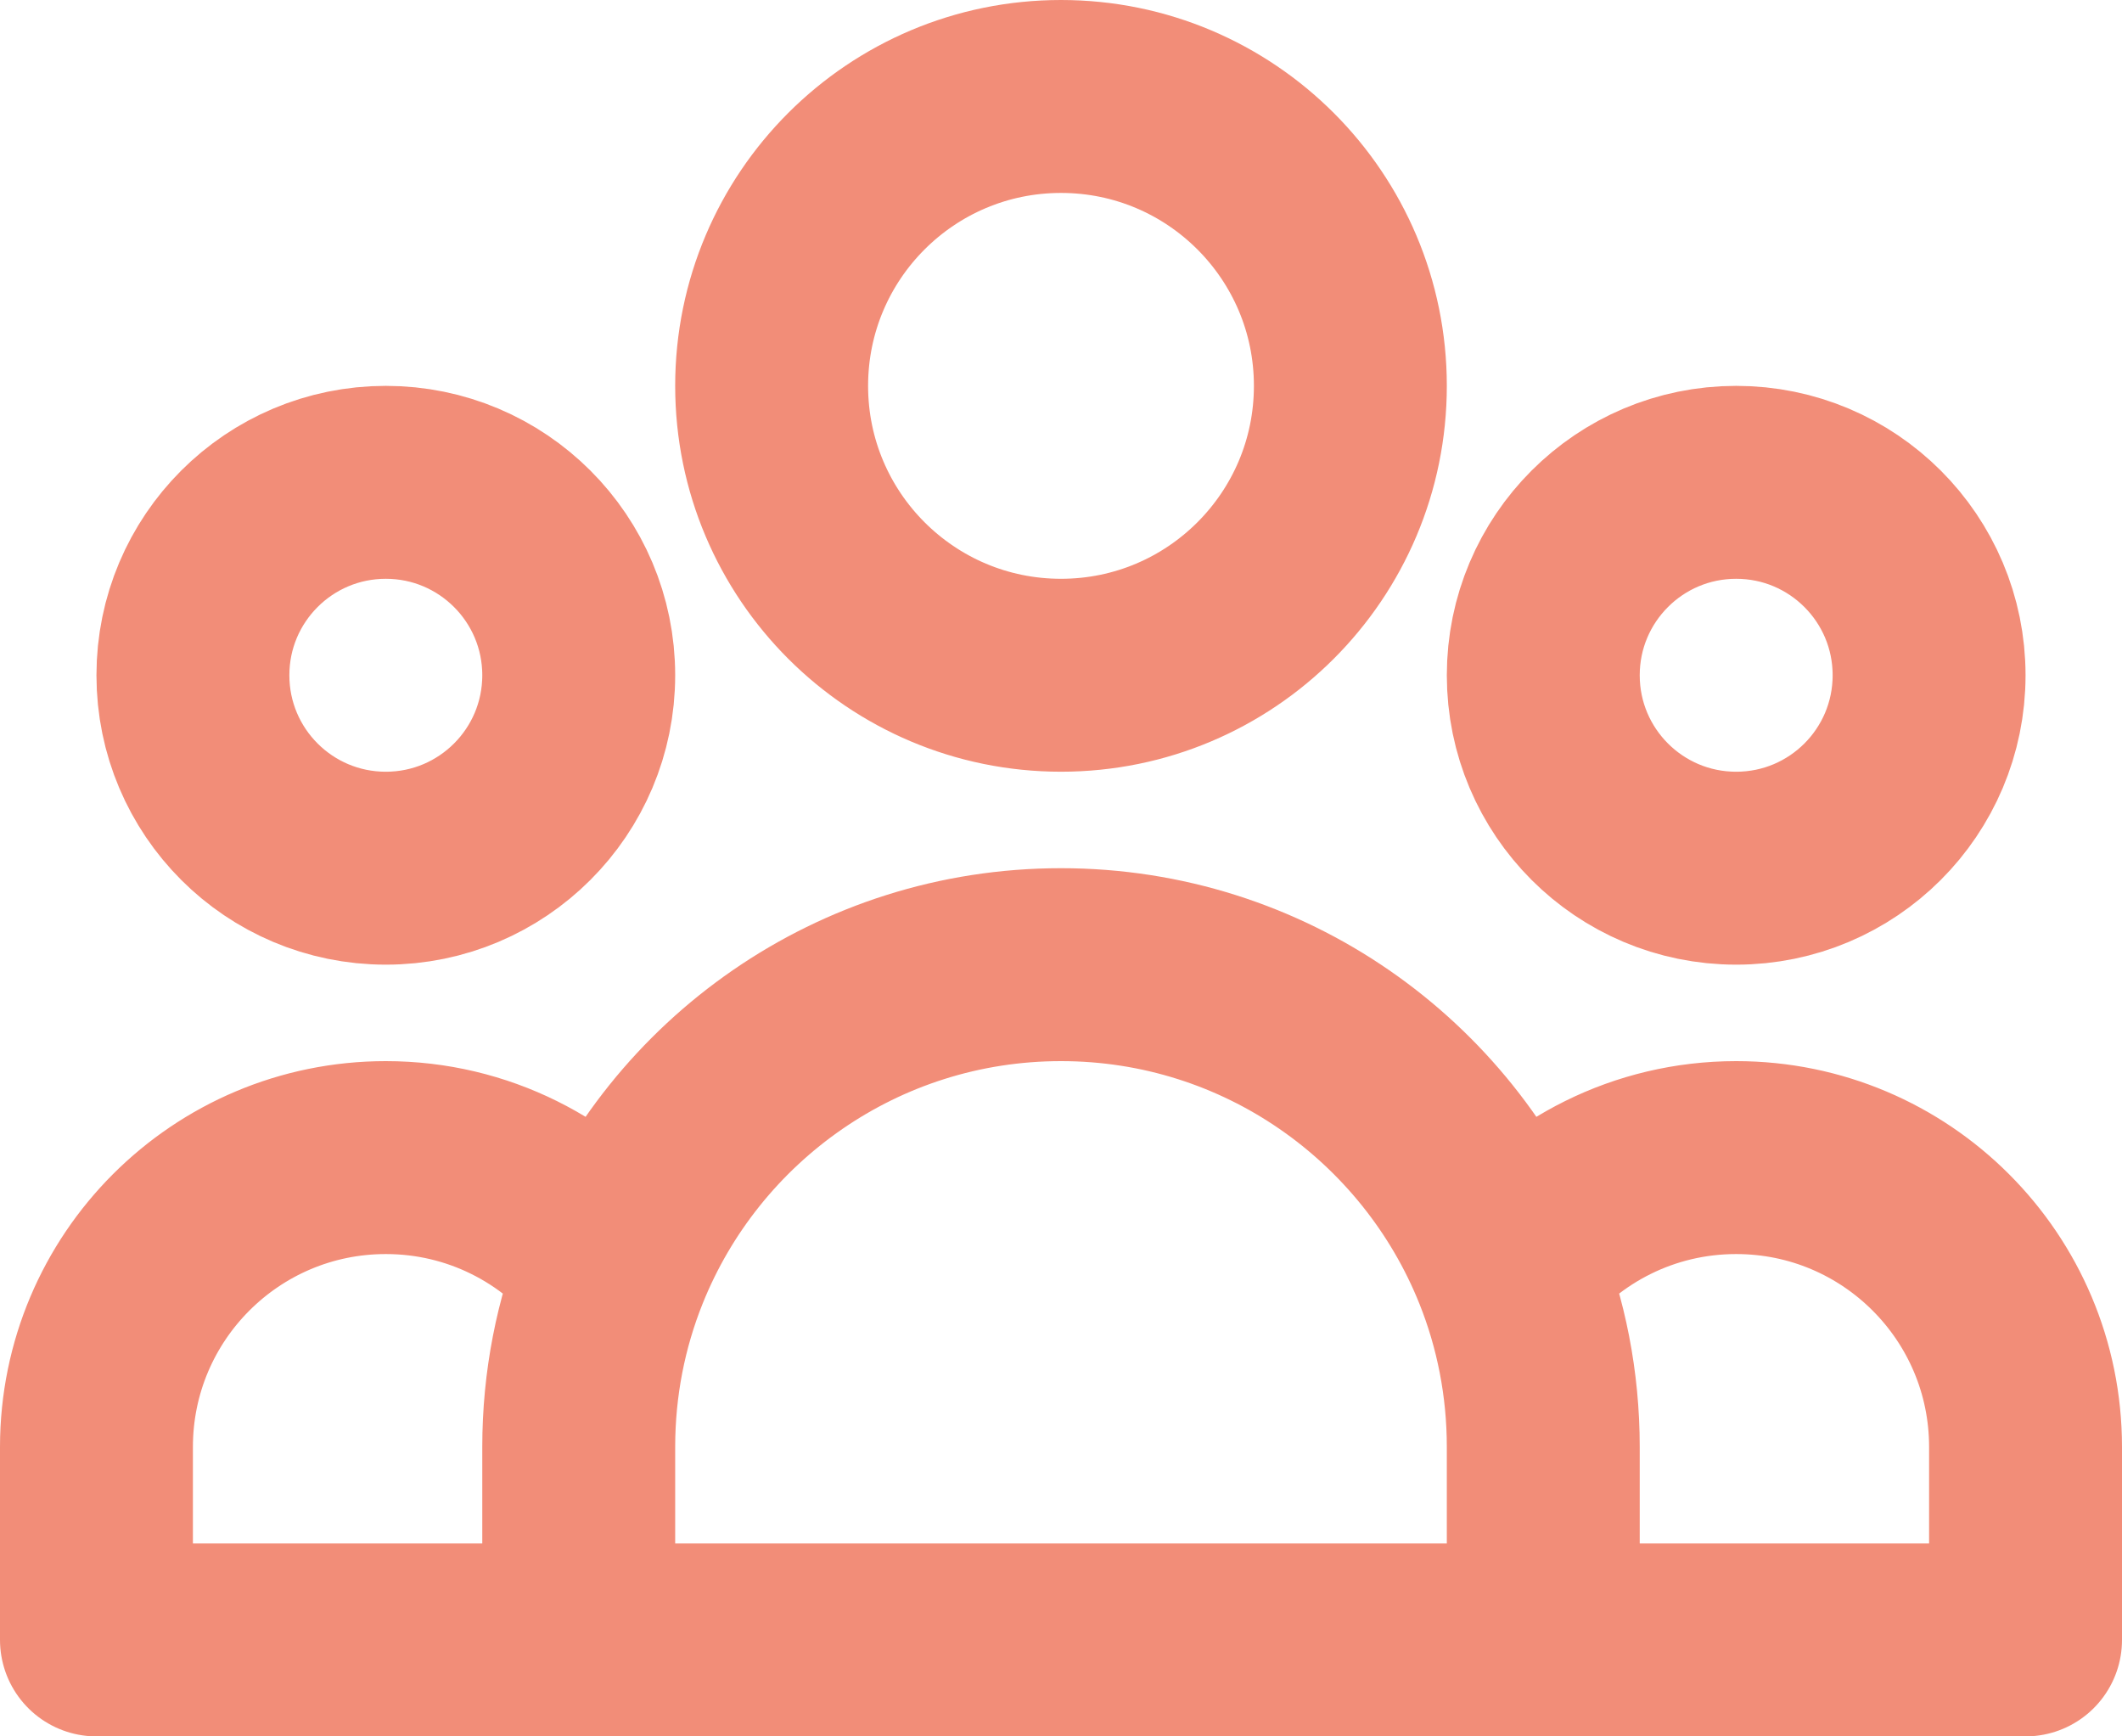<svg width="22" height="18" viewBox="0 0 22 18" fill="none" xmlns="http://www.w3.org/2000/svg">
<path d="M16 17H21V15C21 13.343 19.657 12 18 12C17.044 12 16.193 12.447 15.644 13.143M16 17H6M16 17V15C16 14.344 15.874 13.717 15.644 13.143M6 17H1V15C1 13.343 2.343 12 4 12C4.956 12 5.807 12.447 6.356 13.143M6 17V15C6 14.344 6.126 13.717 6.356 13.143M6.356 13.143C7.093 11.301 8.895 10 11 10C13.105 10 14.906 11.301 15.644 13.143M14 4C14 5.657 12.657 7 11 7C9.343 7 8 5.657 8 4C8 2.343 9.343 1 11 1C12.657 1 14 2.343 14 4ZM20 7C20 8.105 19.105 9 18 9C16.895 9 16 8.105 16 7C16 5.895 16.895 5 18 5C19.105 5 20 5.895 20 7ZM6 7C6 8.105 5.105 9 4 9C2.895 9 2 8.105 2 7C2 5.895 2.895 5 4 5C5.105 5 6 5.895 6 7Z" stroke="#F28D78" stroke-width="2" stroke-linecap="round" stroke-linejoin="round"/>
</svg>
